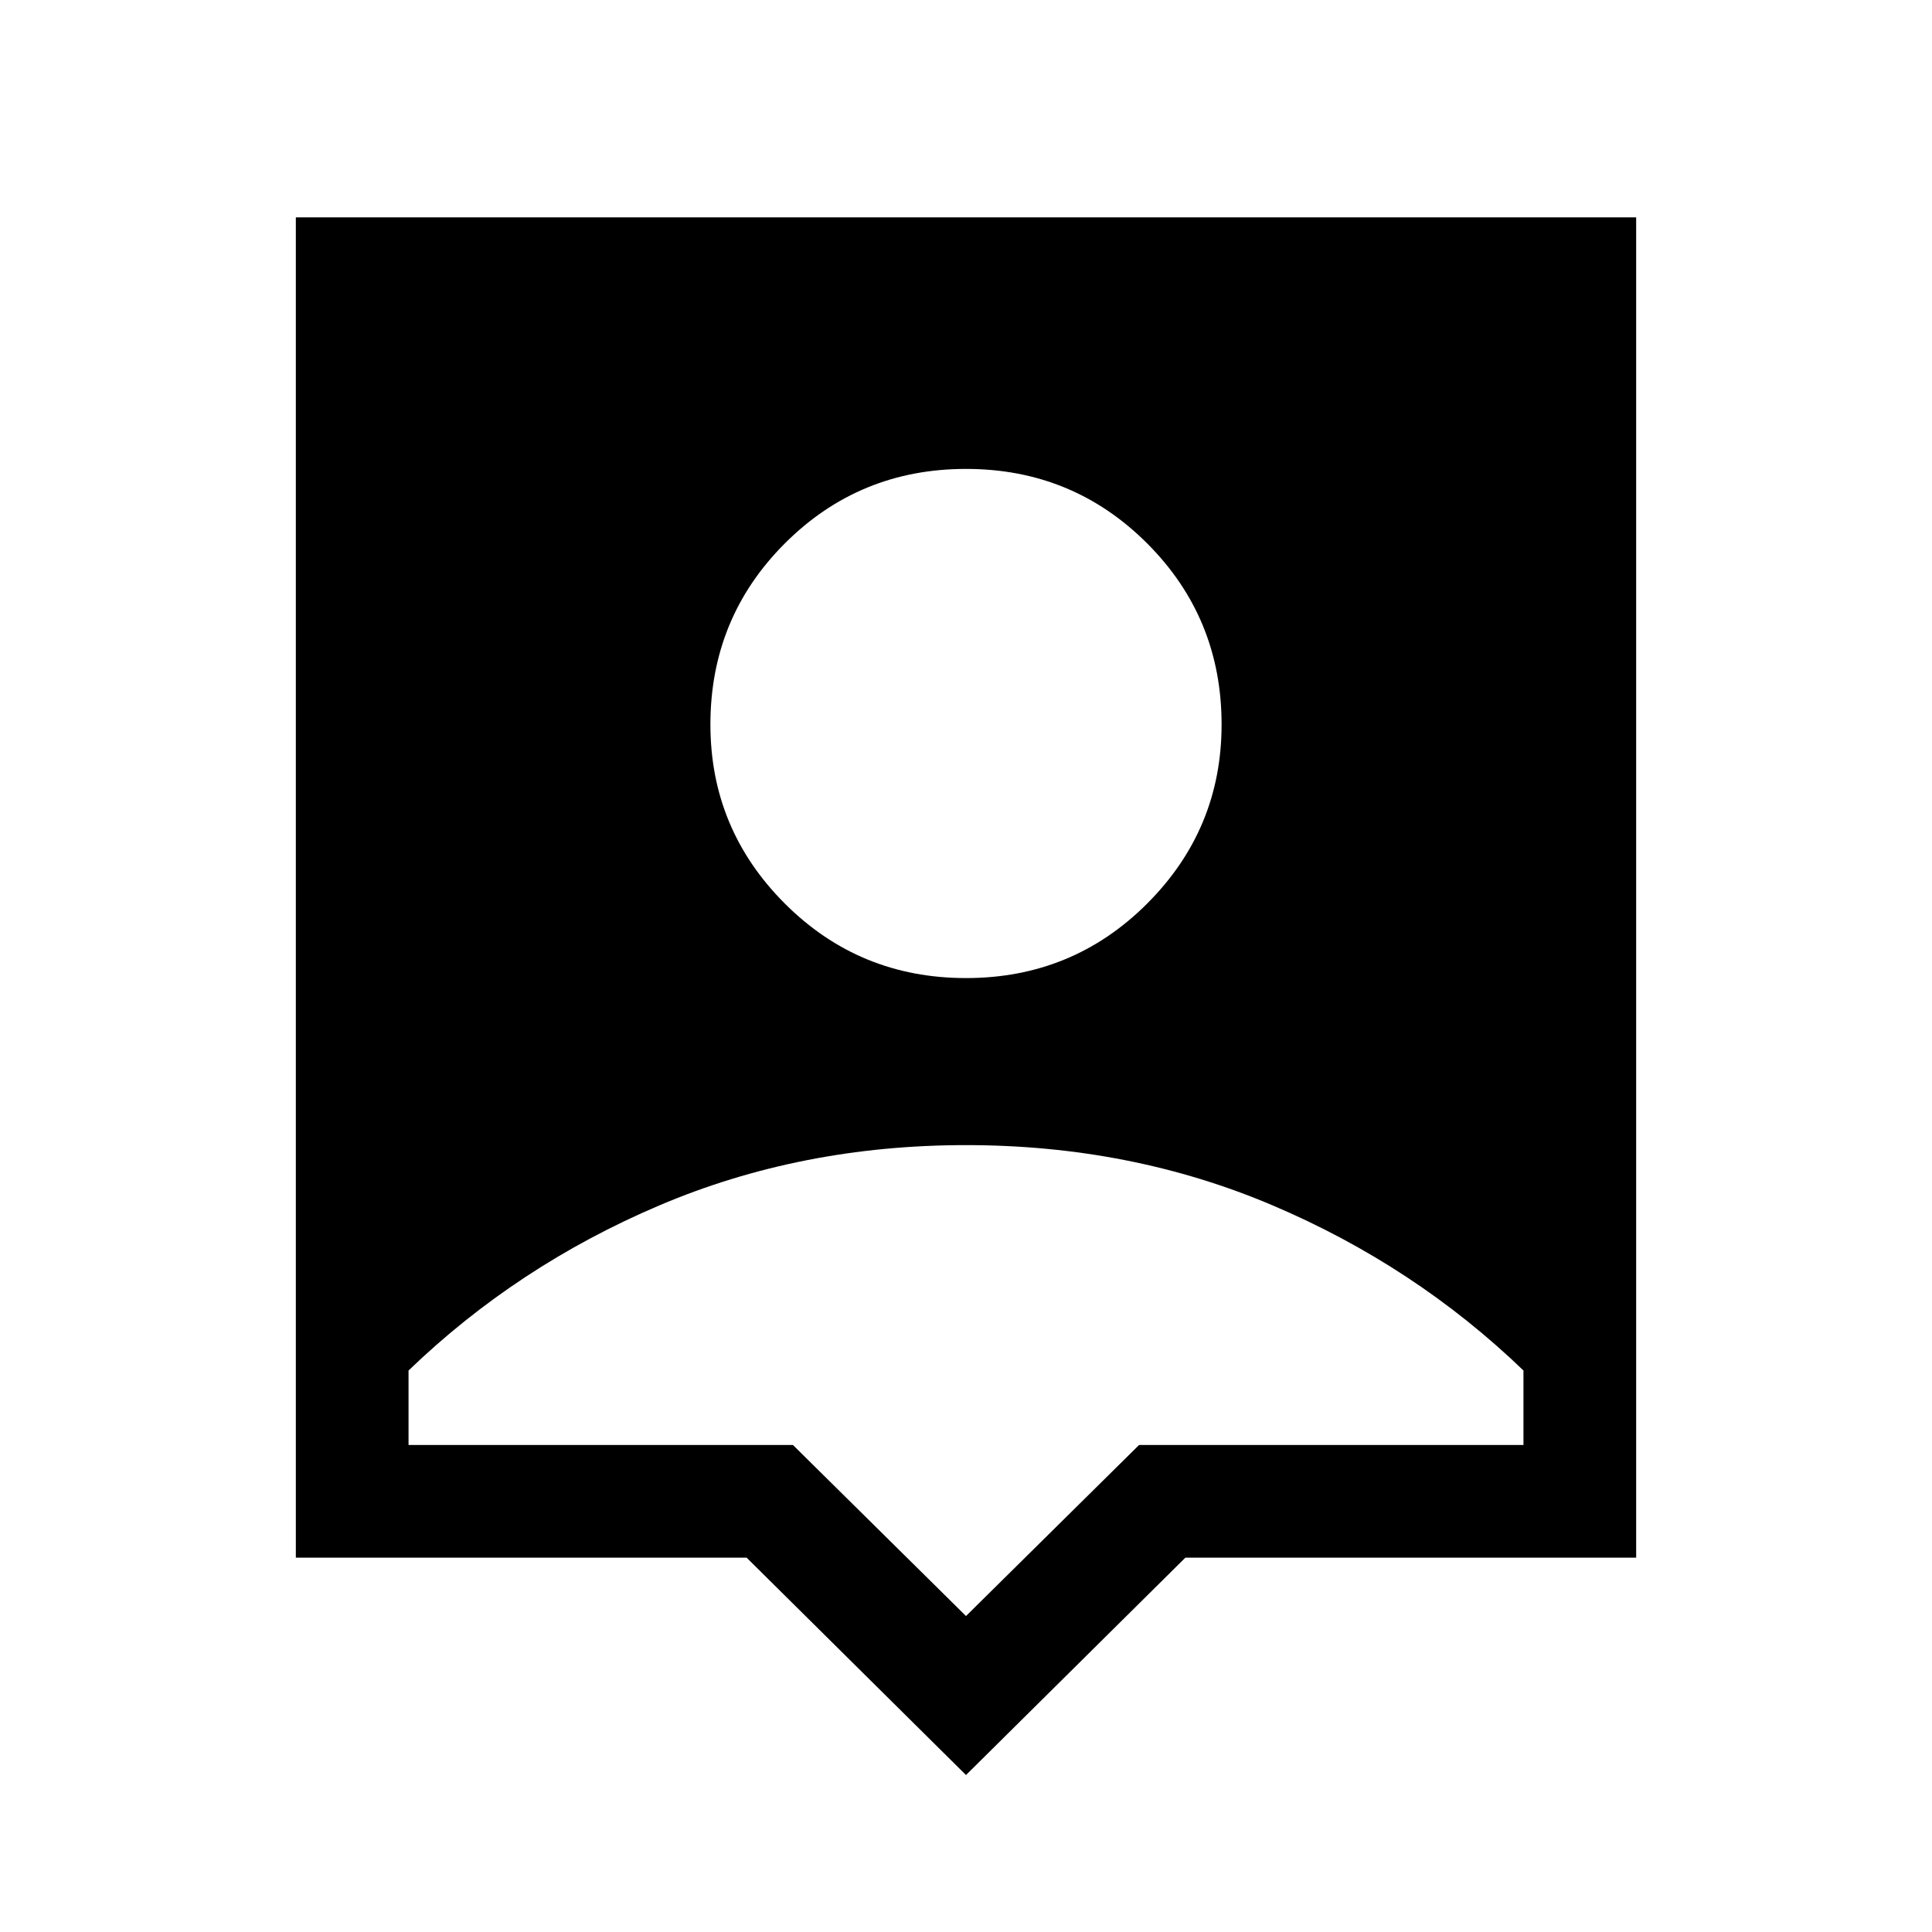 <svg xmlns="http://www.w3.org/2000/svg" height="24" width="24"><path d="M12 22.05 9.275 19.35H3.675V2.7H20.325V19.35H14.725ZM12 12.15Q13.325 12.15 14.25 11.225Q15.175 10.3 15.175 9Q15.175 7.675 14.25 6.75Q13.325 5.825 12 5.825Q10.675 5.825 9.75 6.75Q8.825 7.675 8.825 9Q8.825 10.3 9.75 11.225Q10.675 12.15 12 12.15ZM12 20.075 14.15 17.95H18.925V17.025Q17.575 15.725 15.812 14.975Q14.05 14.225 12 14.225Q9.95 14.225 8.188 14.975Q6.425 15.725 5.075 17.025V17.95H9.85Z"/></svg>